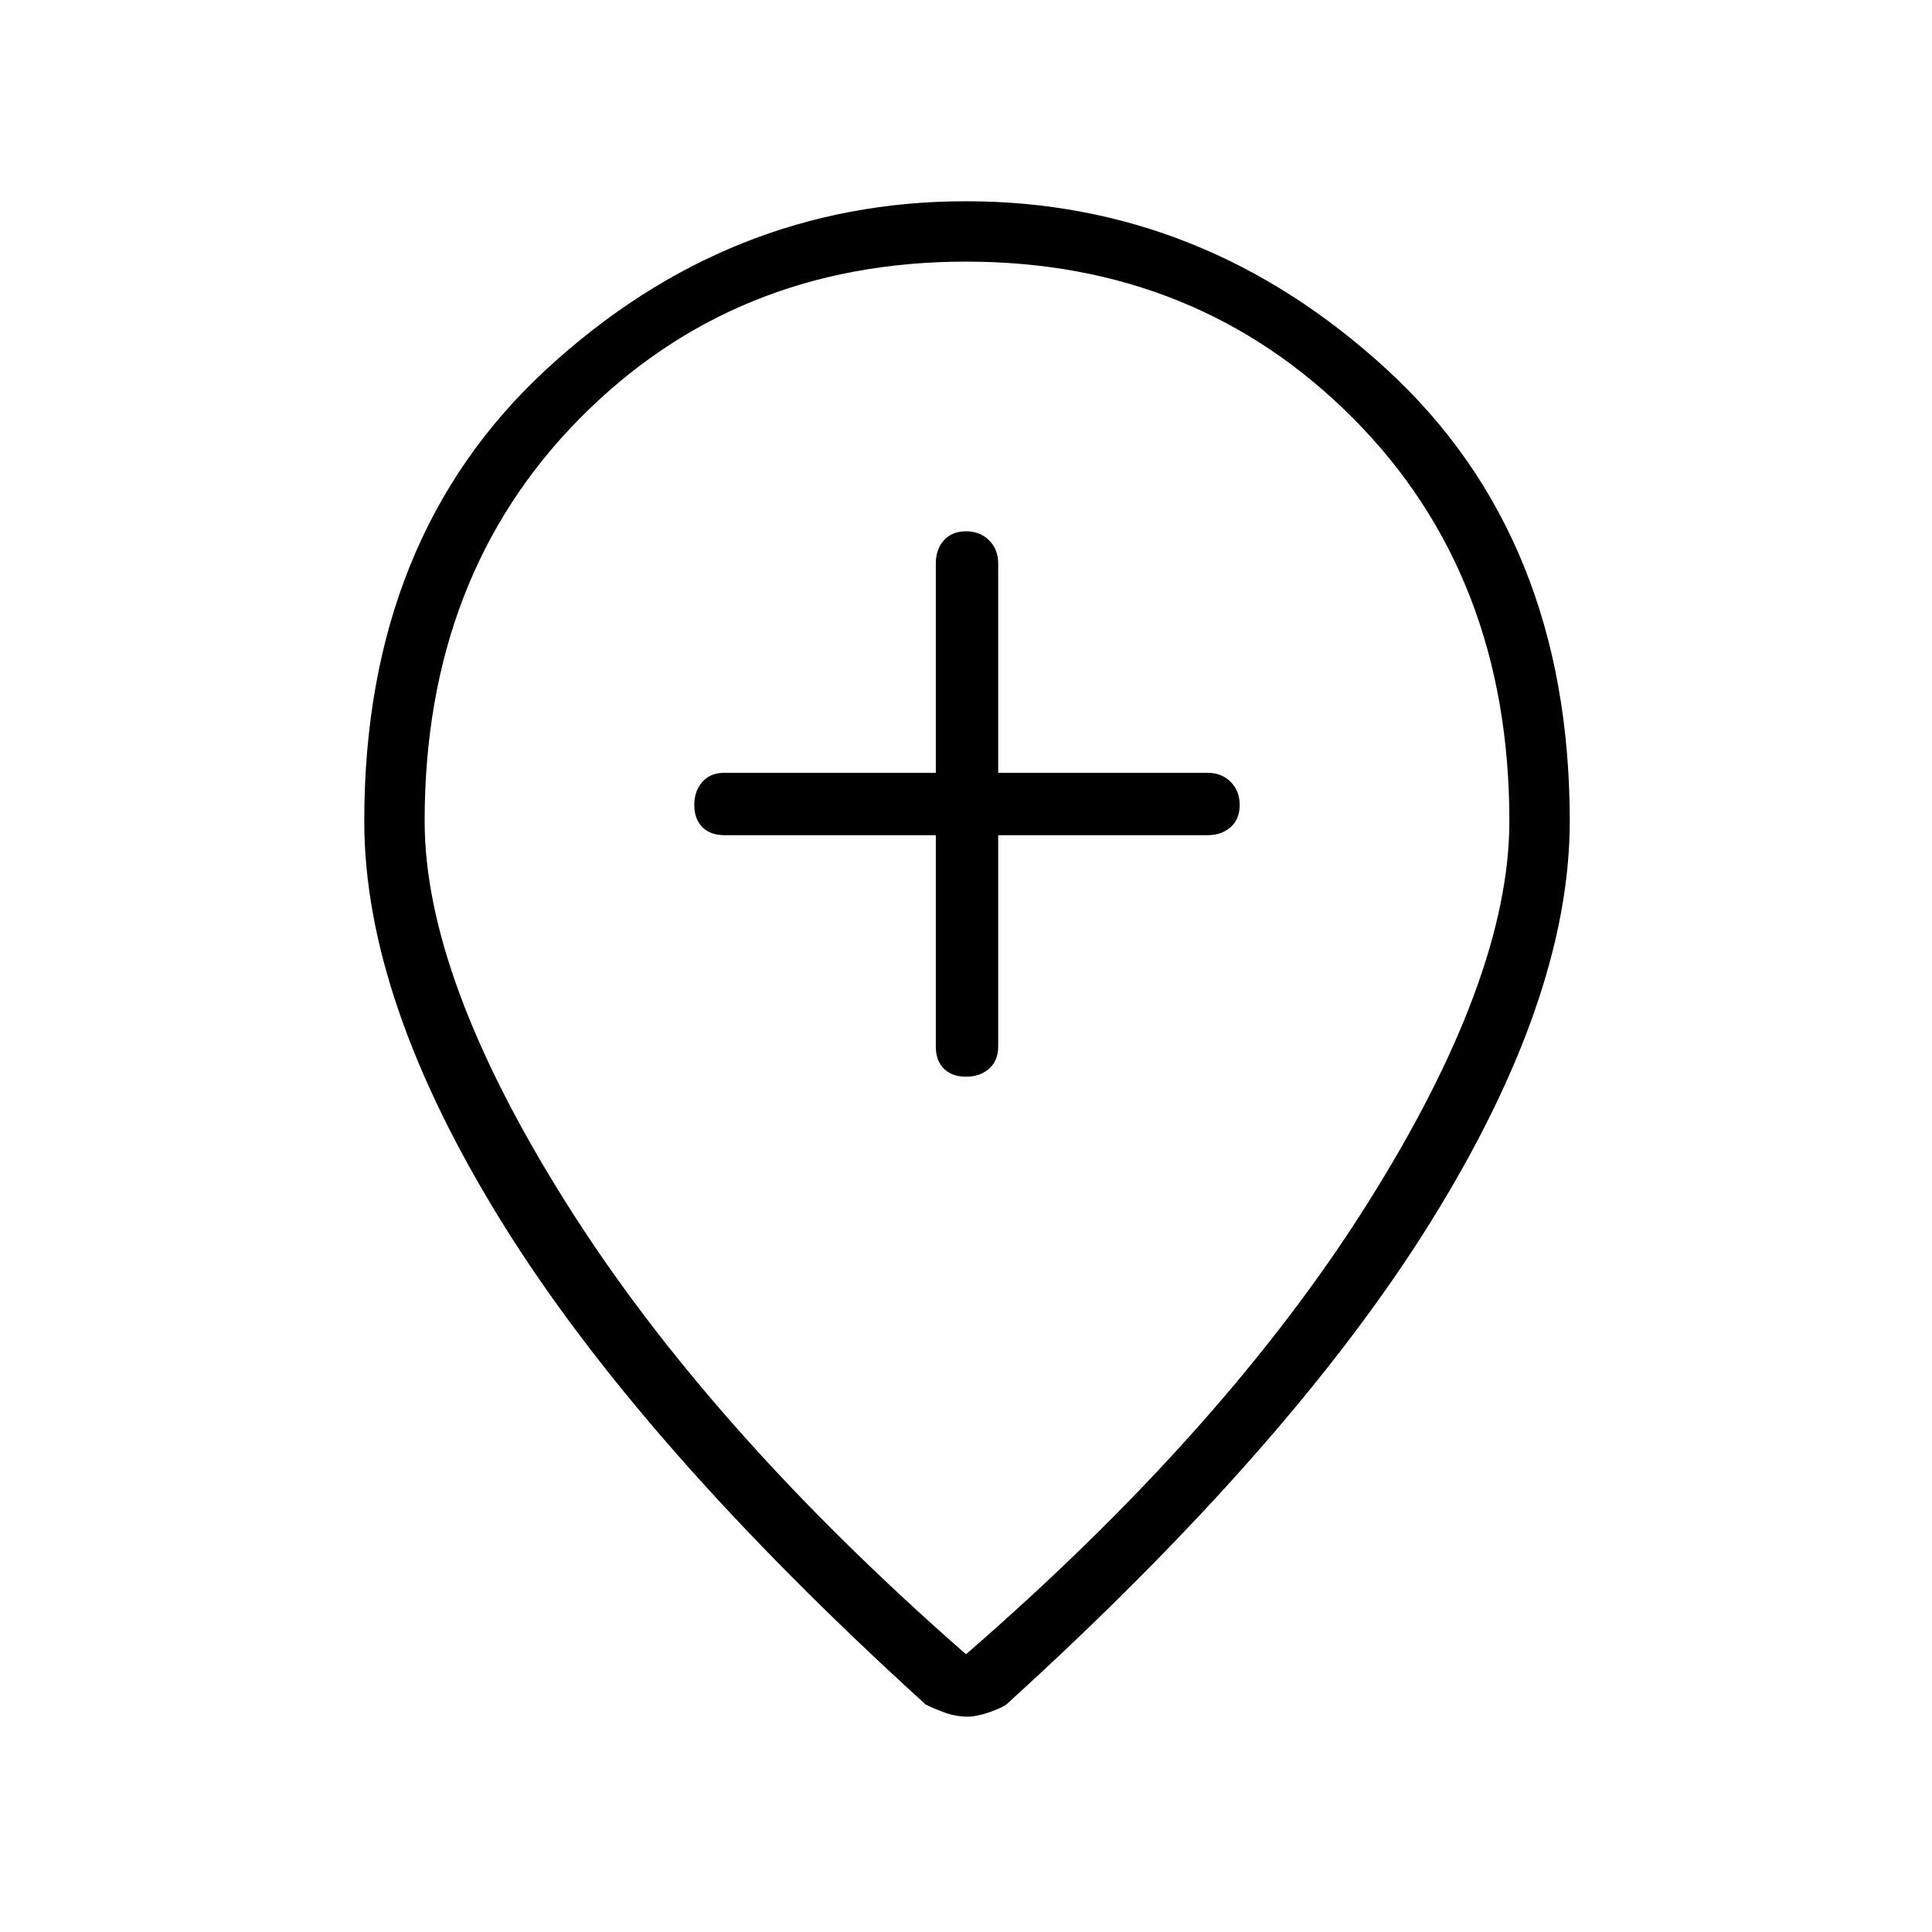 <svg xmlns="http://www.w3.org/2000/svg" height="48" width="48"><path d="M24 26.75Q24.35 26.75 24.575 26.55Q24.8 26.35 24.8 26V20.75H30Q30.35 20.75 30.575 20.55Q30.8 20.35 30.8 20Q30.8 19.65 30.575 19.425Q30.35 19.2 30 19.2H24.8V14Q24.8 13.65 24.575 13.425Q24.35 13.2 24 13.2Q23.65 13.2 23.45 13.425Q23.25 13.65 23.25 14V19.2H18Q17.65 19.2 17.45 19.425Q17.25 19.65 17.25 20Q17.25 20.35 17.45 20.55Q17.65 20.75 18 20.75H23.25V26Q23.25 26.35 23.45 26.55Q23.65 26.75 24 26.75ZM24 41.1Q30.45 35.5 33.975 29.9Q37.5 24.3 37.5 20.4Q37.5 14.3 33.625 10.4Q29.75 6.5 24 6.5Q18.25 6.5 14.4 10.4Q10.55 14.3 10.55 20.4Q10.55 24.3 14.075 29.9Q17.6 35.5 24 41.1ZM24.05 42.65Q23.75 42.65 23.475 42.55Q23.2 42.45 23 42.35Q15.9 35.9 12.475 30.375Q9.05 24.85 9.05 20.4Q9.05 13.35 13.575 9.175Q18.1 5 24 5Q29.9 5 34.45 9.175Q39 13.35 39 20.4Q39 24.8 35.55 30.35Q32.1 35.9 25 42.35Q24.85 42.45 24.55 42.55Q24.25 42.65 24.05 42.65ZM24 20.4Q24 20.4 24 20.4Q24 20.4 24 20.4Q24 20.4 24 20.4Q24 20.4 24 20.4Q24 20.4 24 20.4Q24 20.4 24 20.4Q24 20.4 24 20.4Q24 20.4 24 20.4Z"/></svg>